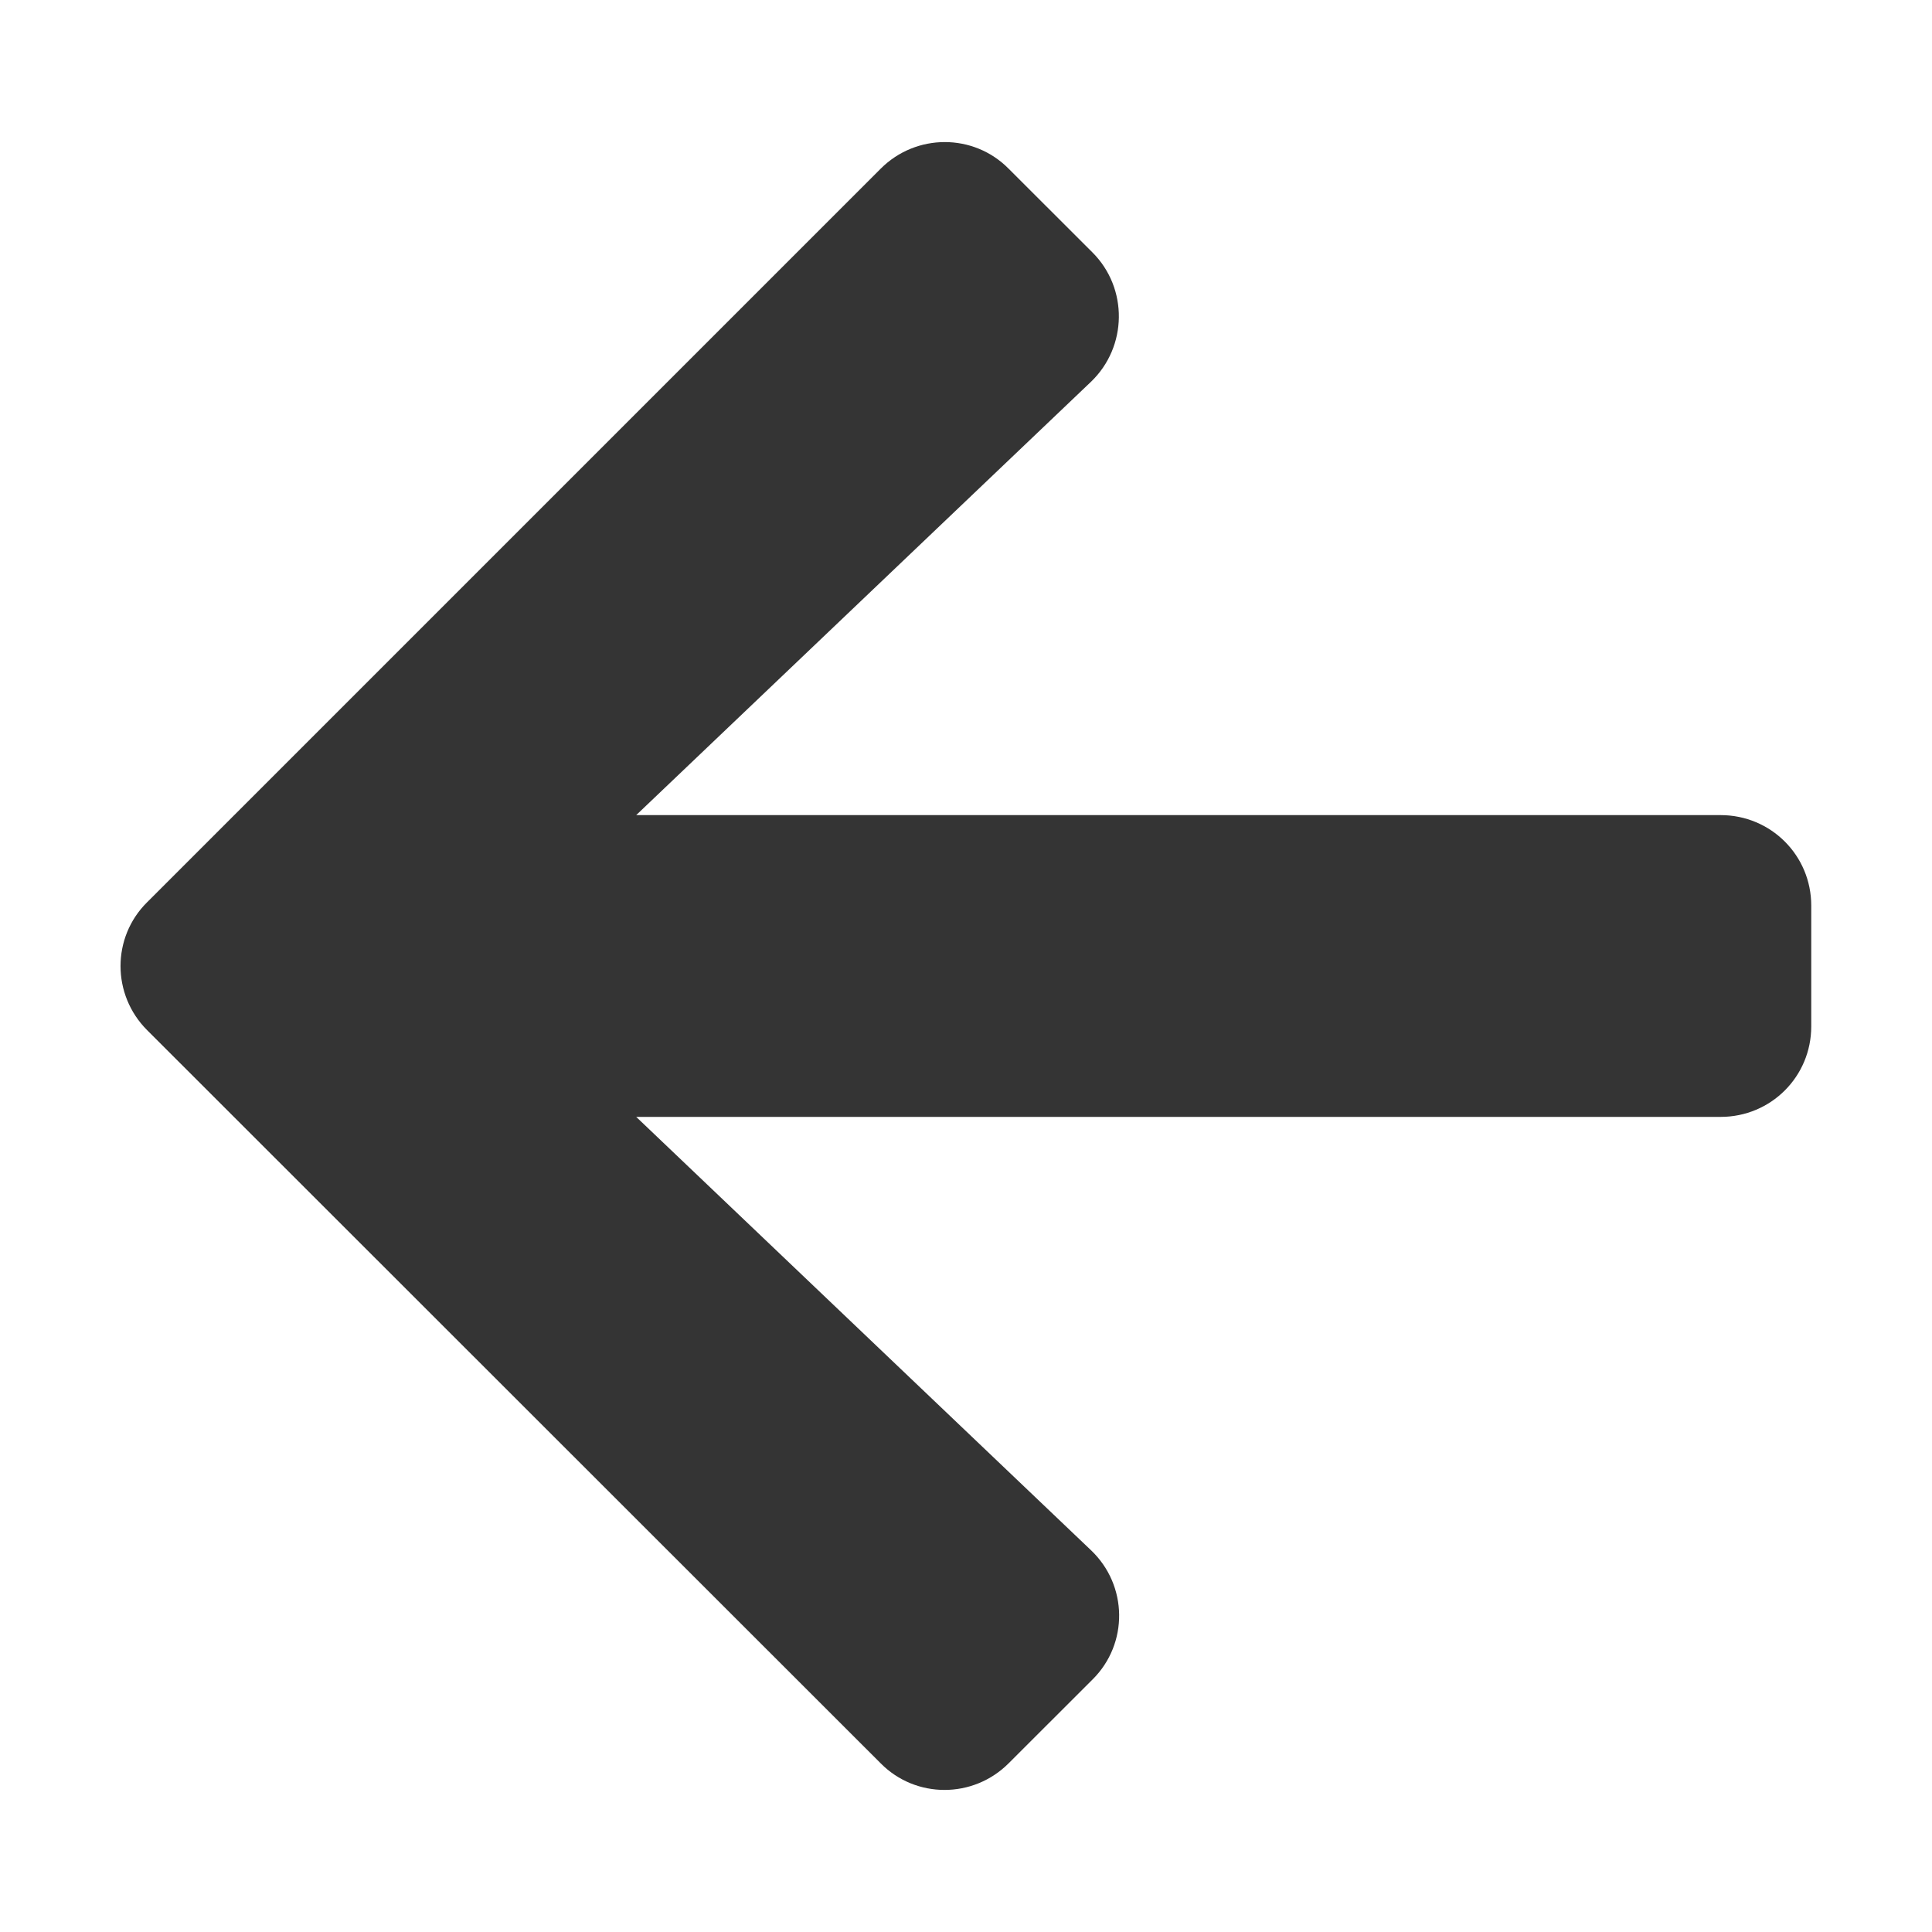 <svg width="20" height="20" viewBox="0 0 20 20" fill="none" xmlns="http://www.w3.org/2000/svg">
<g id="arrows/arrow-left">
<path id="Vector" d="M11.309 17.387L10.441 18.254C10.074 18.621 9.48 18.621 9.117 18.254L1.523 10.664C1.156 10.297 1.156 9.703 1.523 9.34L9.117 1.746C9.484 1.379 10.078 1.379 10.441 1.746L11.309 2.613C11.68 2.984 11.672 3.59 11.293 3.953L6.586 8.438H17.812C18.332 8.438 18.75 8.855 18.75 9.375V10.625C18.75 11.145 18.332 11.562 17.812 11.562H6.586L11.293 16.047C11.676 16.41 11.684 17.016 11.309 17.387Z" fill="#343434"/>
</g>
</svg>
